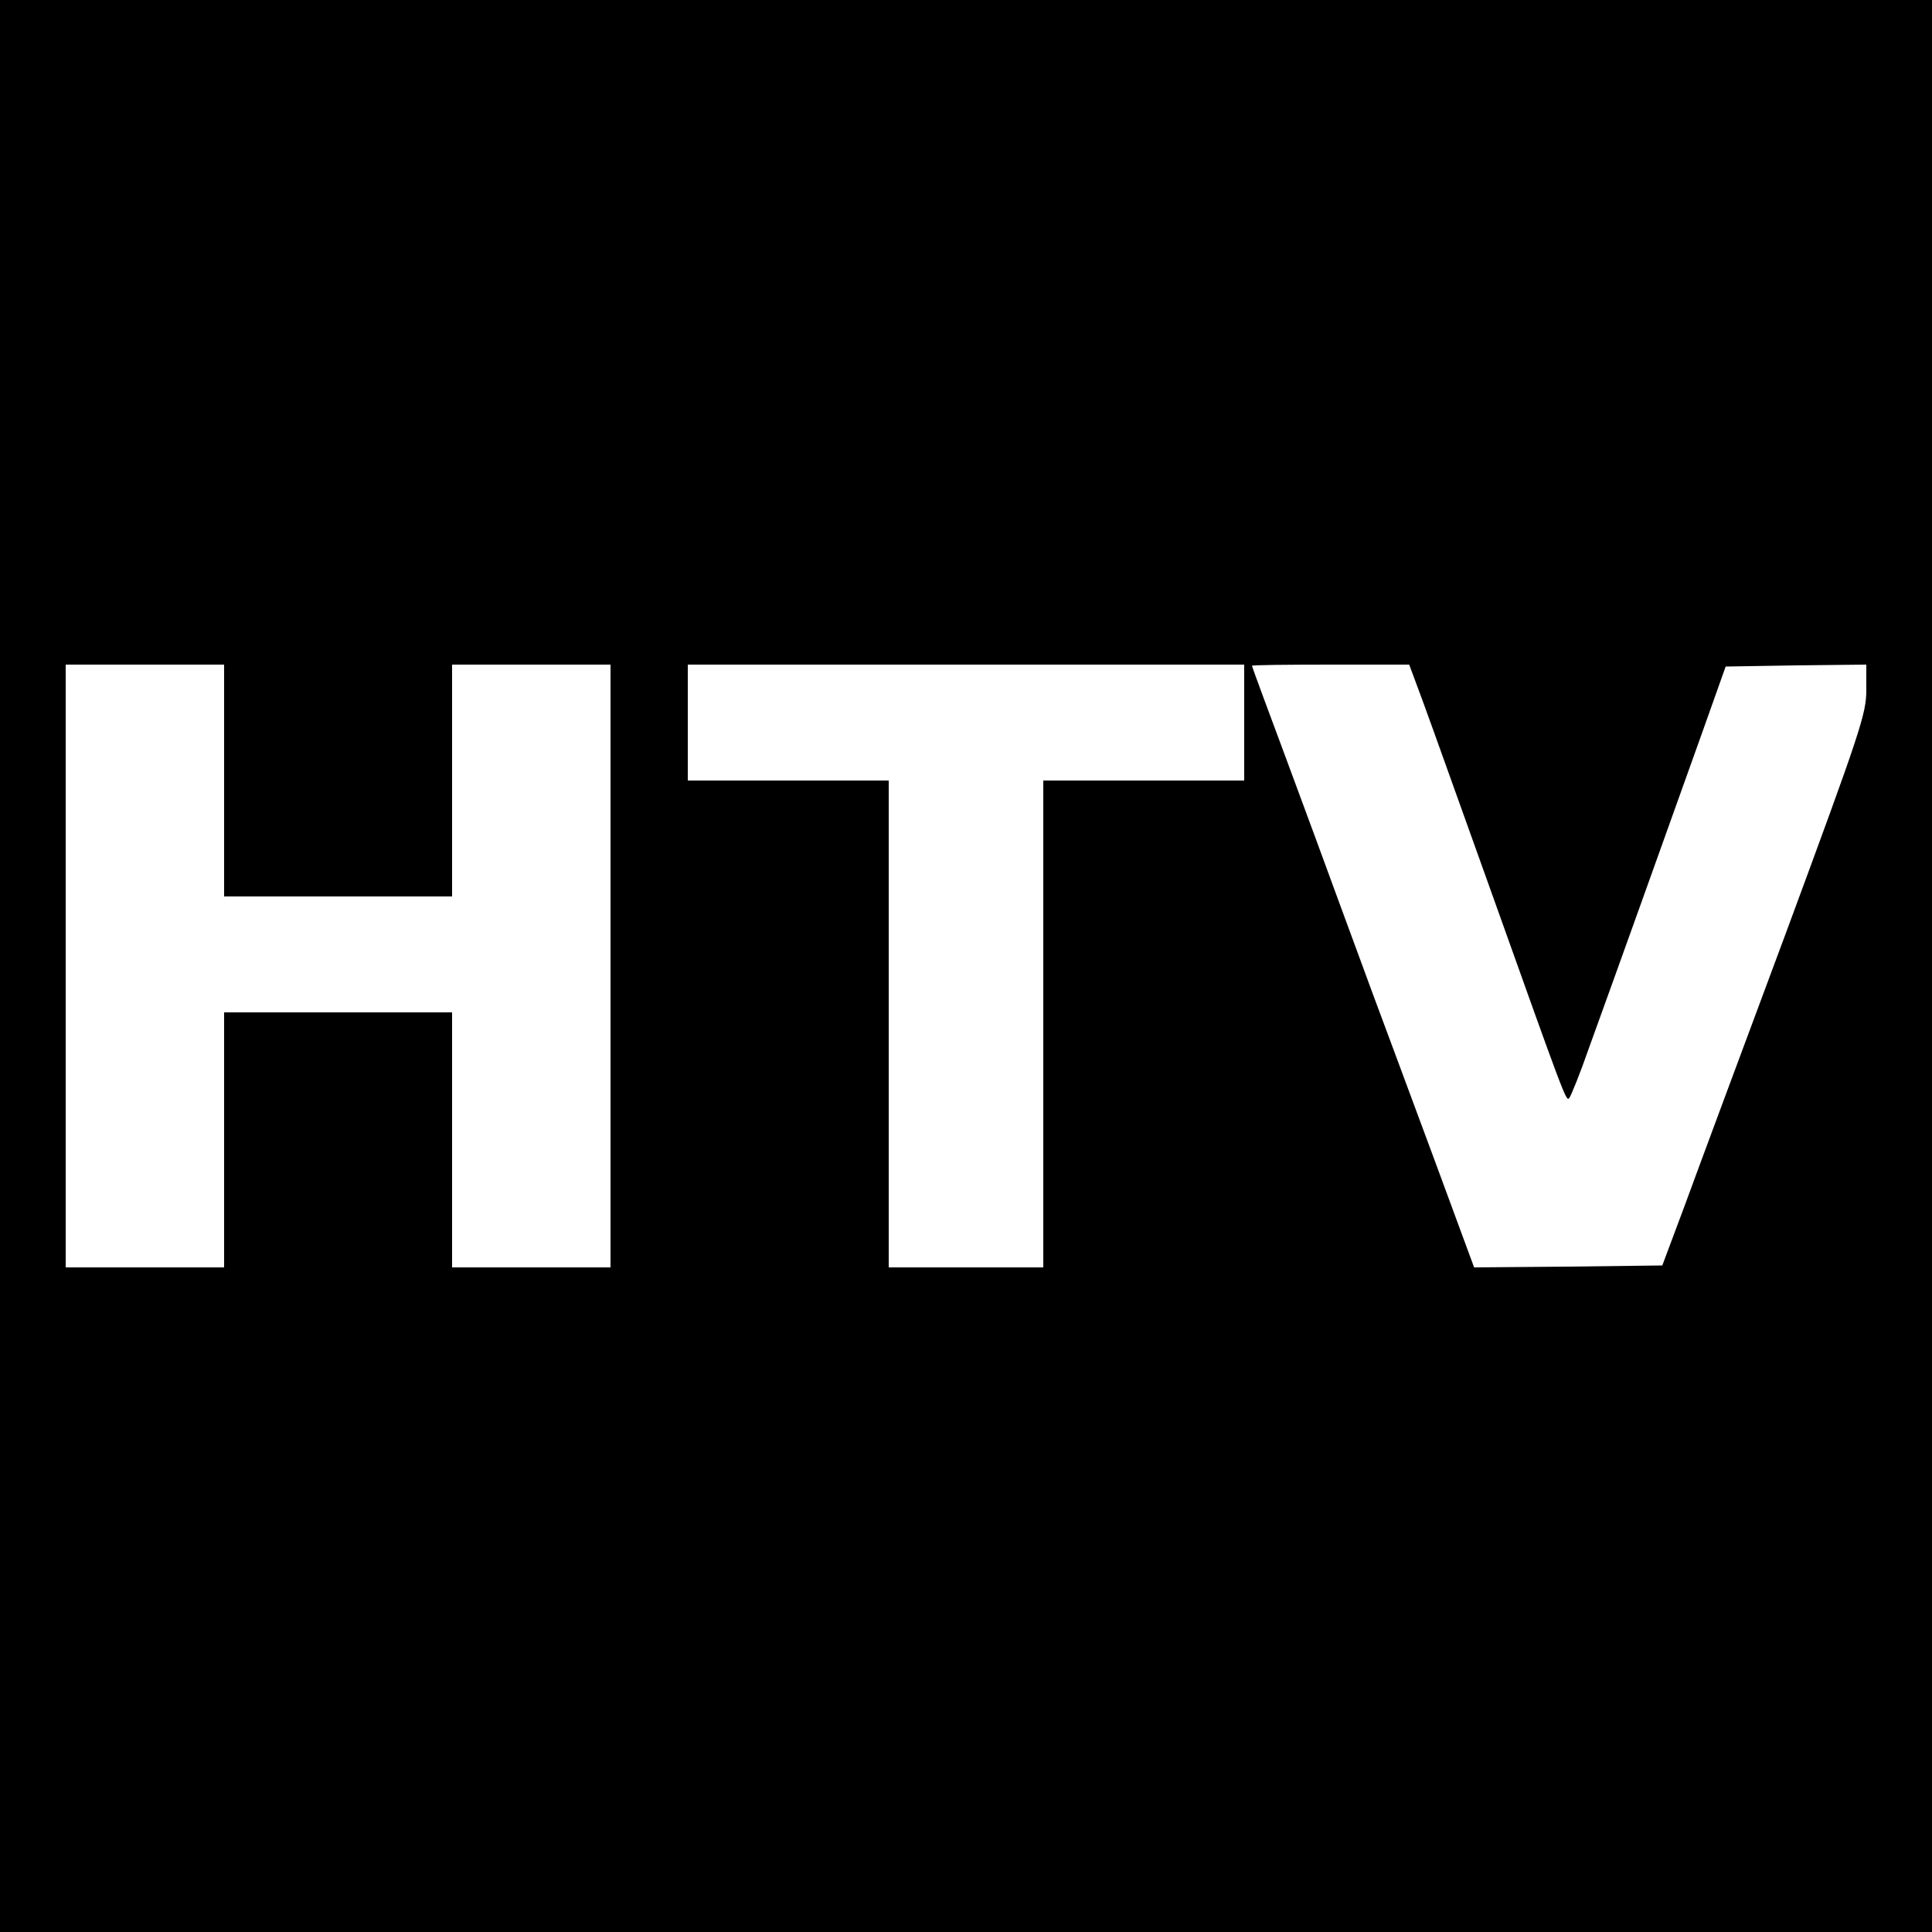<?xml version="1.0" standalone="no"?>
<!DOCTYPE svg PUBLIC "-//W3C//DTD SVG 20010904//EN"
 "http://www.w3.org/TR/2001/REC-SVG-20010904/DTD/svg10.dtd">
<svg version="1.0" xmlns="http://www.w3.org/2000/svg"
 width="500pt" height="500pt" viewBox="0 0 500 500"
 preserveAspectRatio="xMidYMid meet">
<g transform="translate(0,500) scale(0.1,-0.1)"
fill="#000000" stroke="none">
<path d="M0 2500 l0 -2500 2500 0 2500 0 0 2500 0 2500 -2500 0 -2500 0 0
-2500z m580 480 l0 -300 295 0 295 0 0 300 0 300 205 0 205 0 0 -780 0 -780
-205 0 -205 0 0 330 0 330 -295 0 -295 0 0 -330 0 -330 -205 0 -205 0 0 780 0
780 205 0 205 0 0 -300z m2640 150 l0 -150 -260 0 -260 0 0 -630 0 -630 -200
0 -200 0 0 630 0 630 -260 0 -260 0 0 150 0 150 720 0 720 0 0 -150z m463 53
c20 -54 99 -276 177 -493 190 -532 193 -541 201 -532 4 4 28 63 52 132 74 204
220 612 289 805 l64 180 182 3 182 2 0 -66 c0 -61 -15 -106 -206 -623 -114
-306 -233 -626 -264 -711 l-58 -155 -243 -3 -244 -2 -104 282 c-58 156 -129
348 -159 428 -29 80 -71 192 -92 250 -21 58 -79 215 -129 350 -50 134 -91 245
-91 247 0 2 92 3 203 3 l204 0 36 -97z"/>
</g>
</svg>
